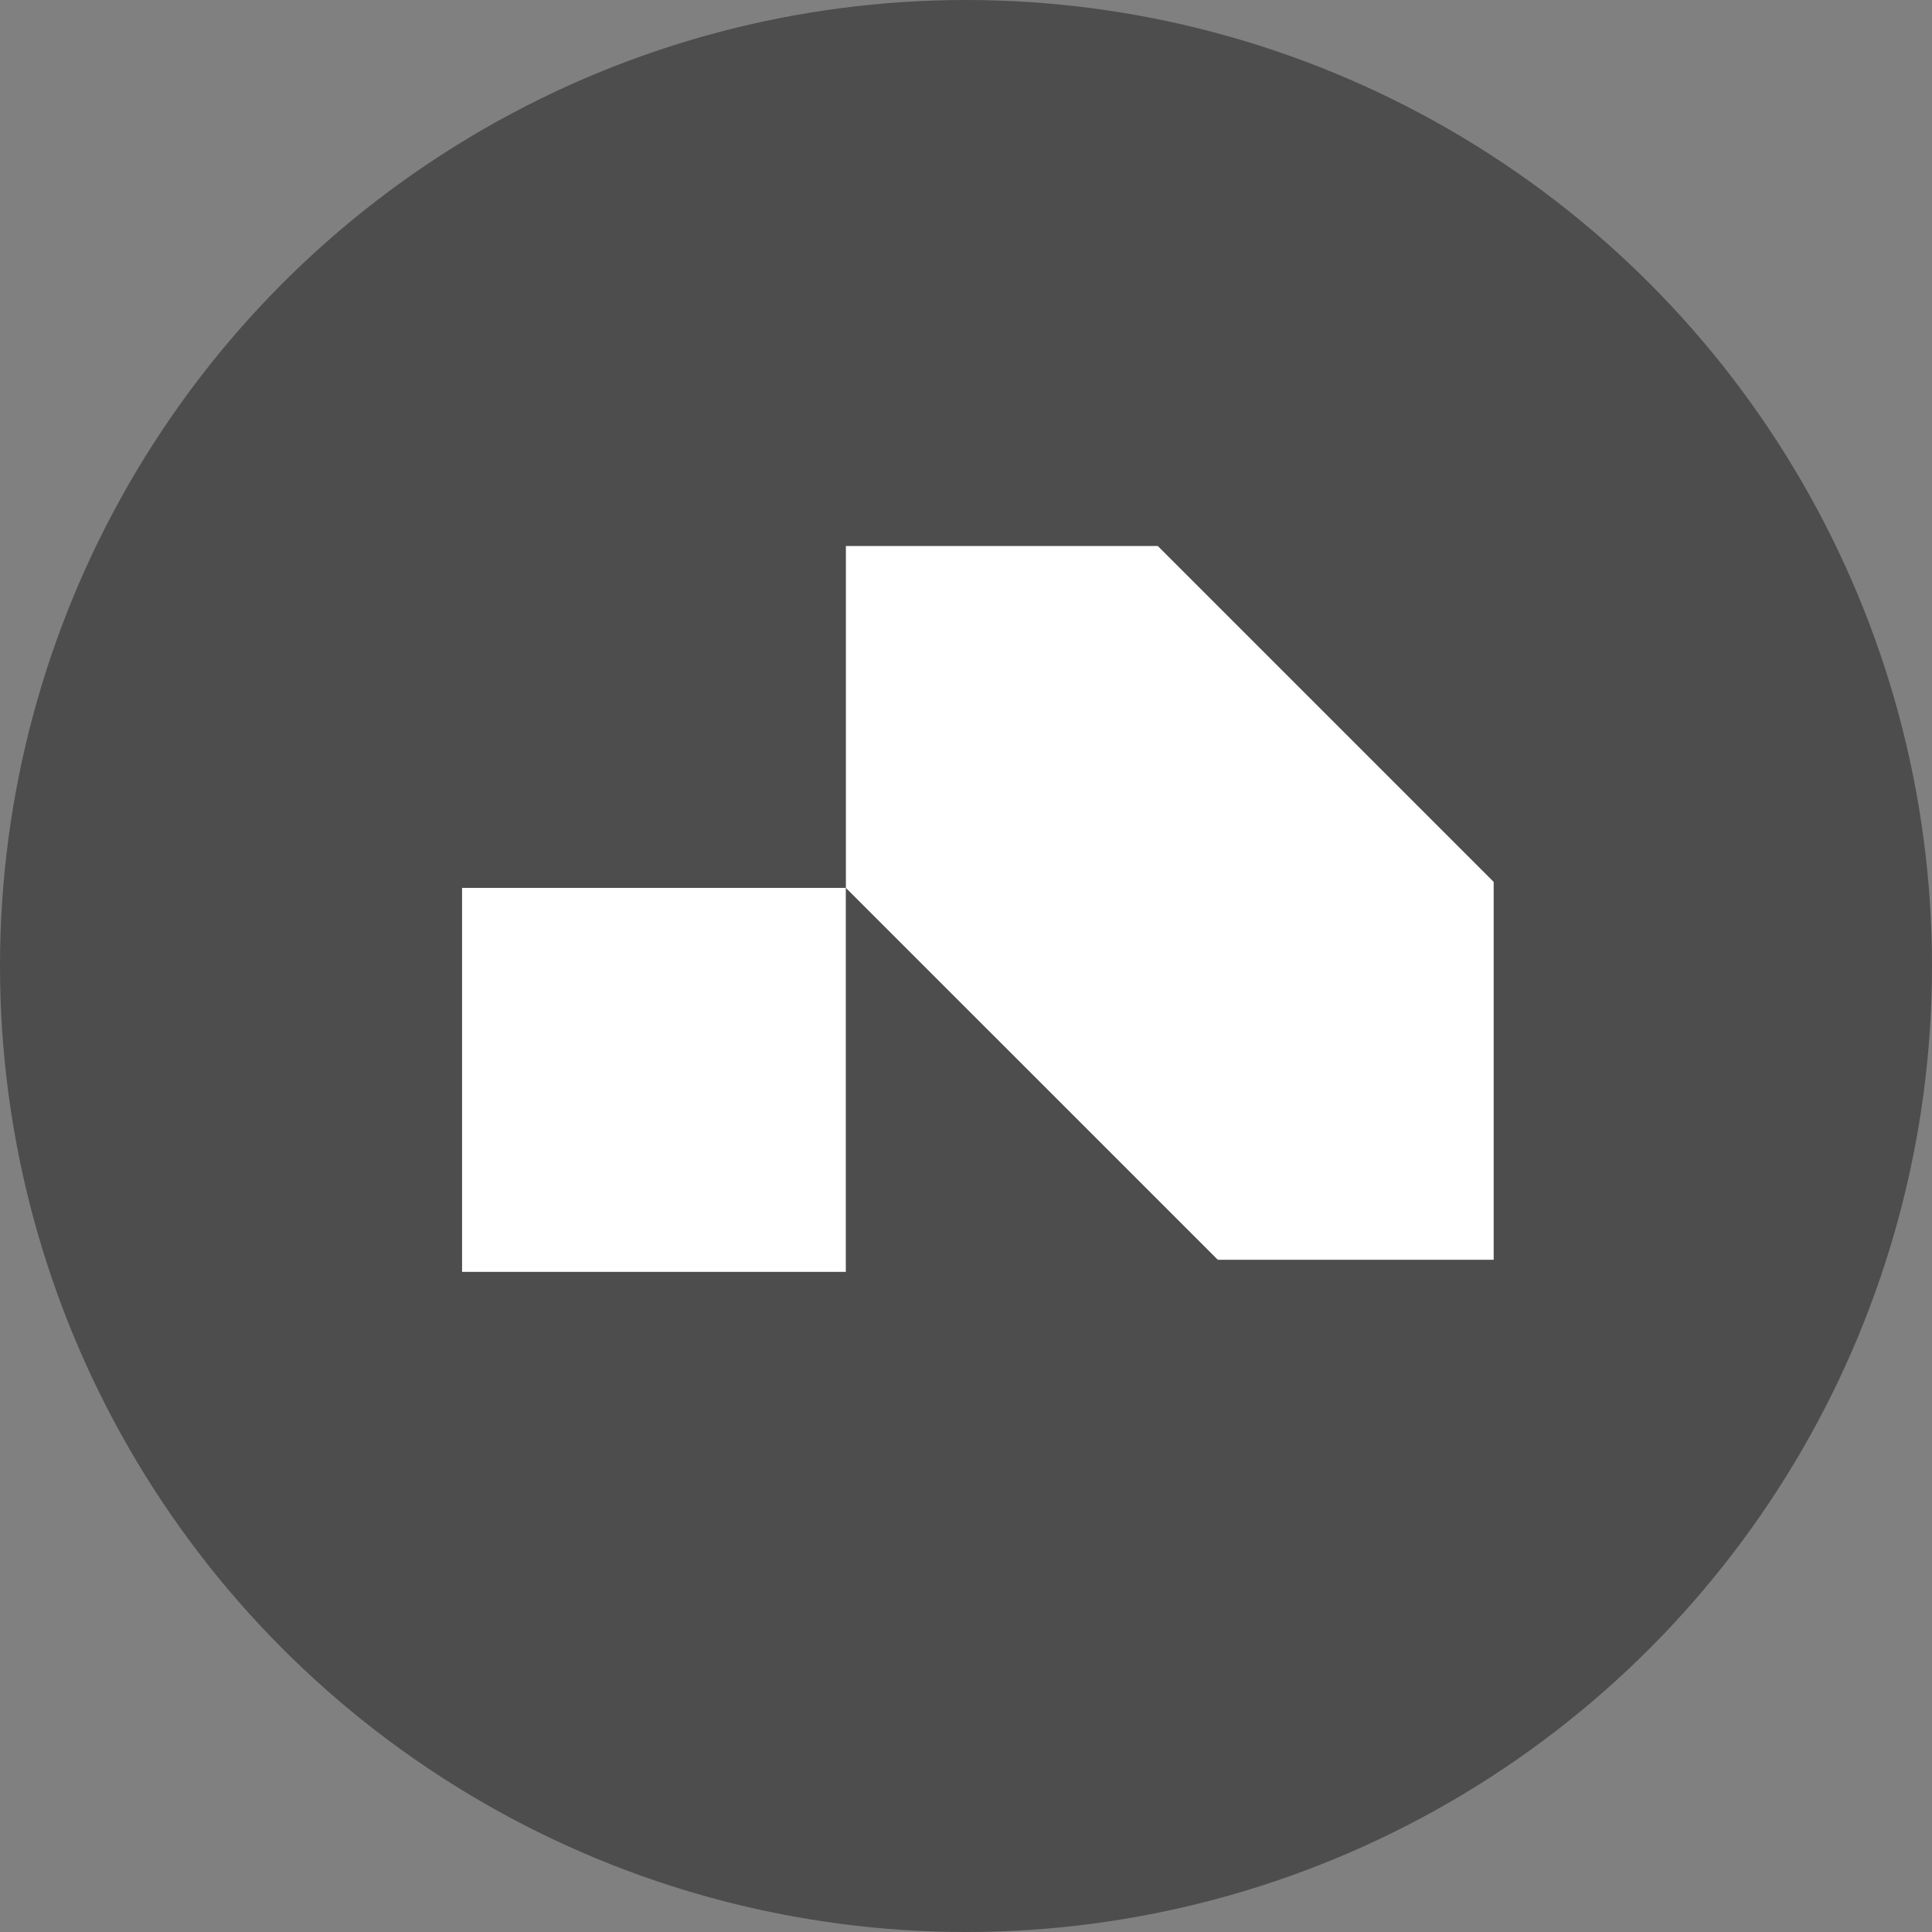<svg xmlns="http://www.w3.org/2000/svg" width="24" height="24" fill="#000000"><rect width="100%" height="100%" fill="#808080" stroke="none"/><g clip-path="url(#a)"><circle cx="12" cy="12" r="12" fill="#4D4D4D"/><path fill="#FFFFFF" d="M10.508 11.03V6.783h3.875l4.172 4.172v4.694h-3.427zM5.74 11.03h4.767V15.8H5.74z"/></g><defs><clipPath id="a"><path fill="#FFFFFF" d="M0 0h24v24H0z"/></clipPath></defs></svg>